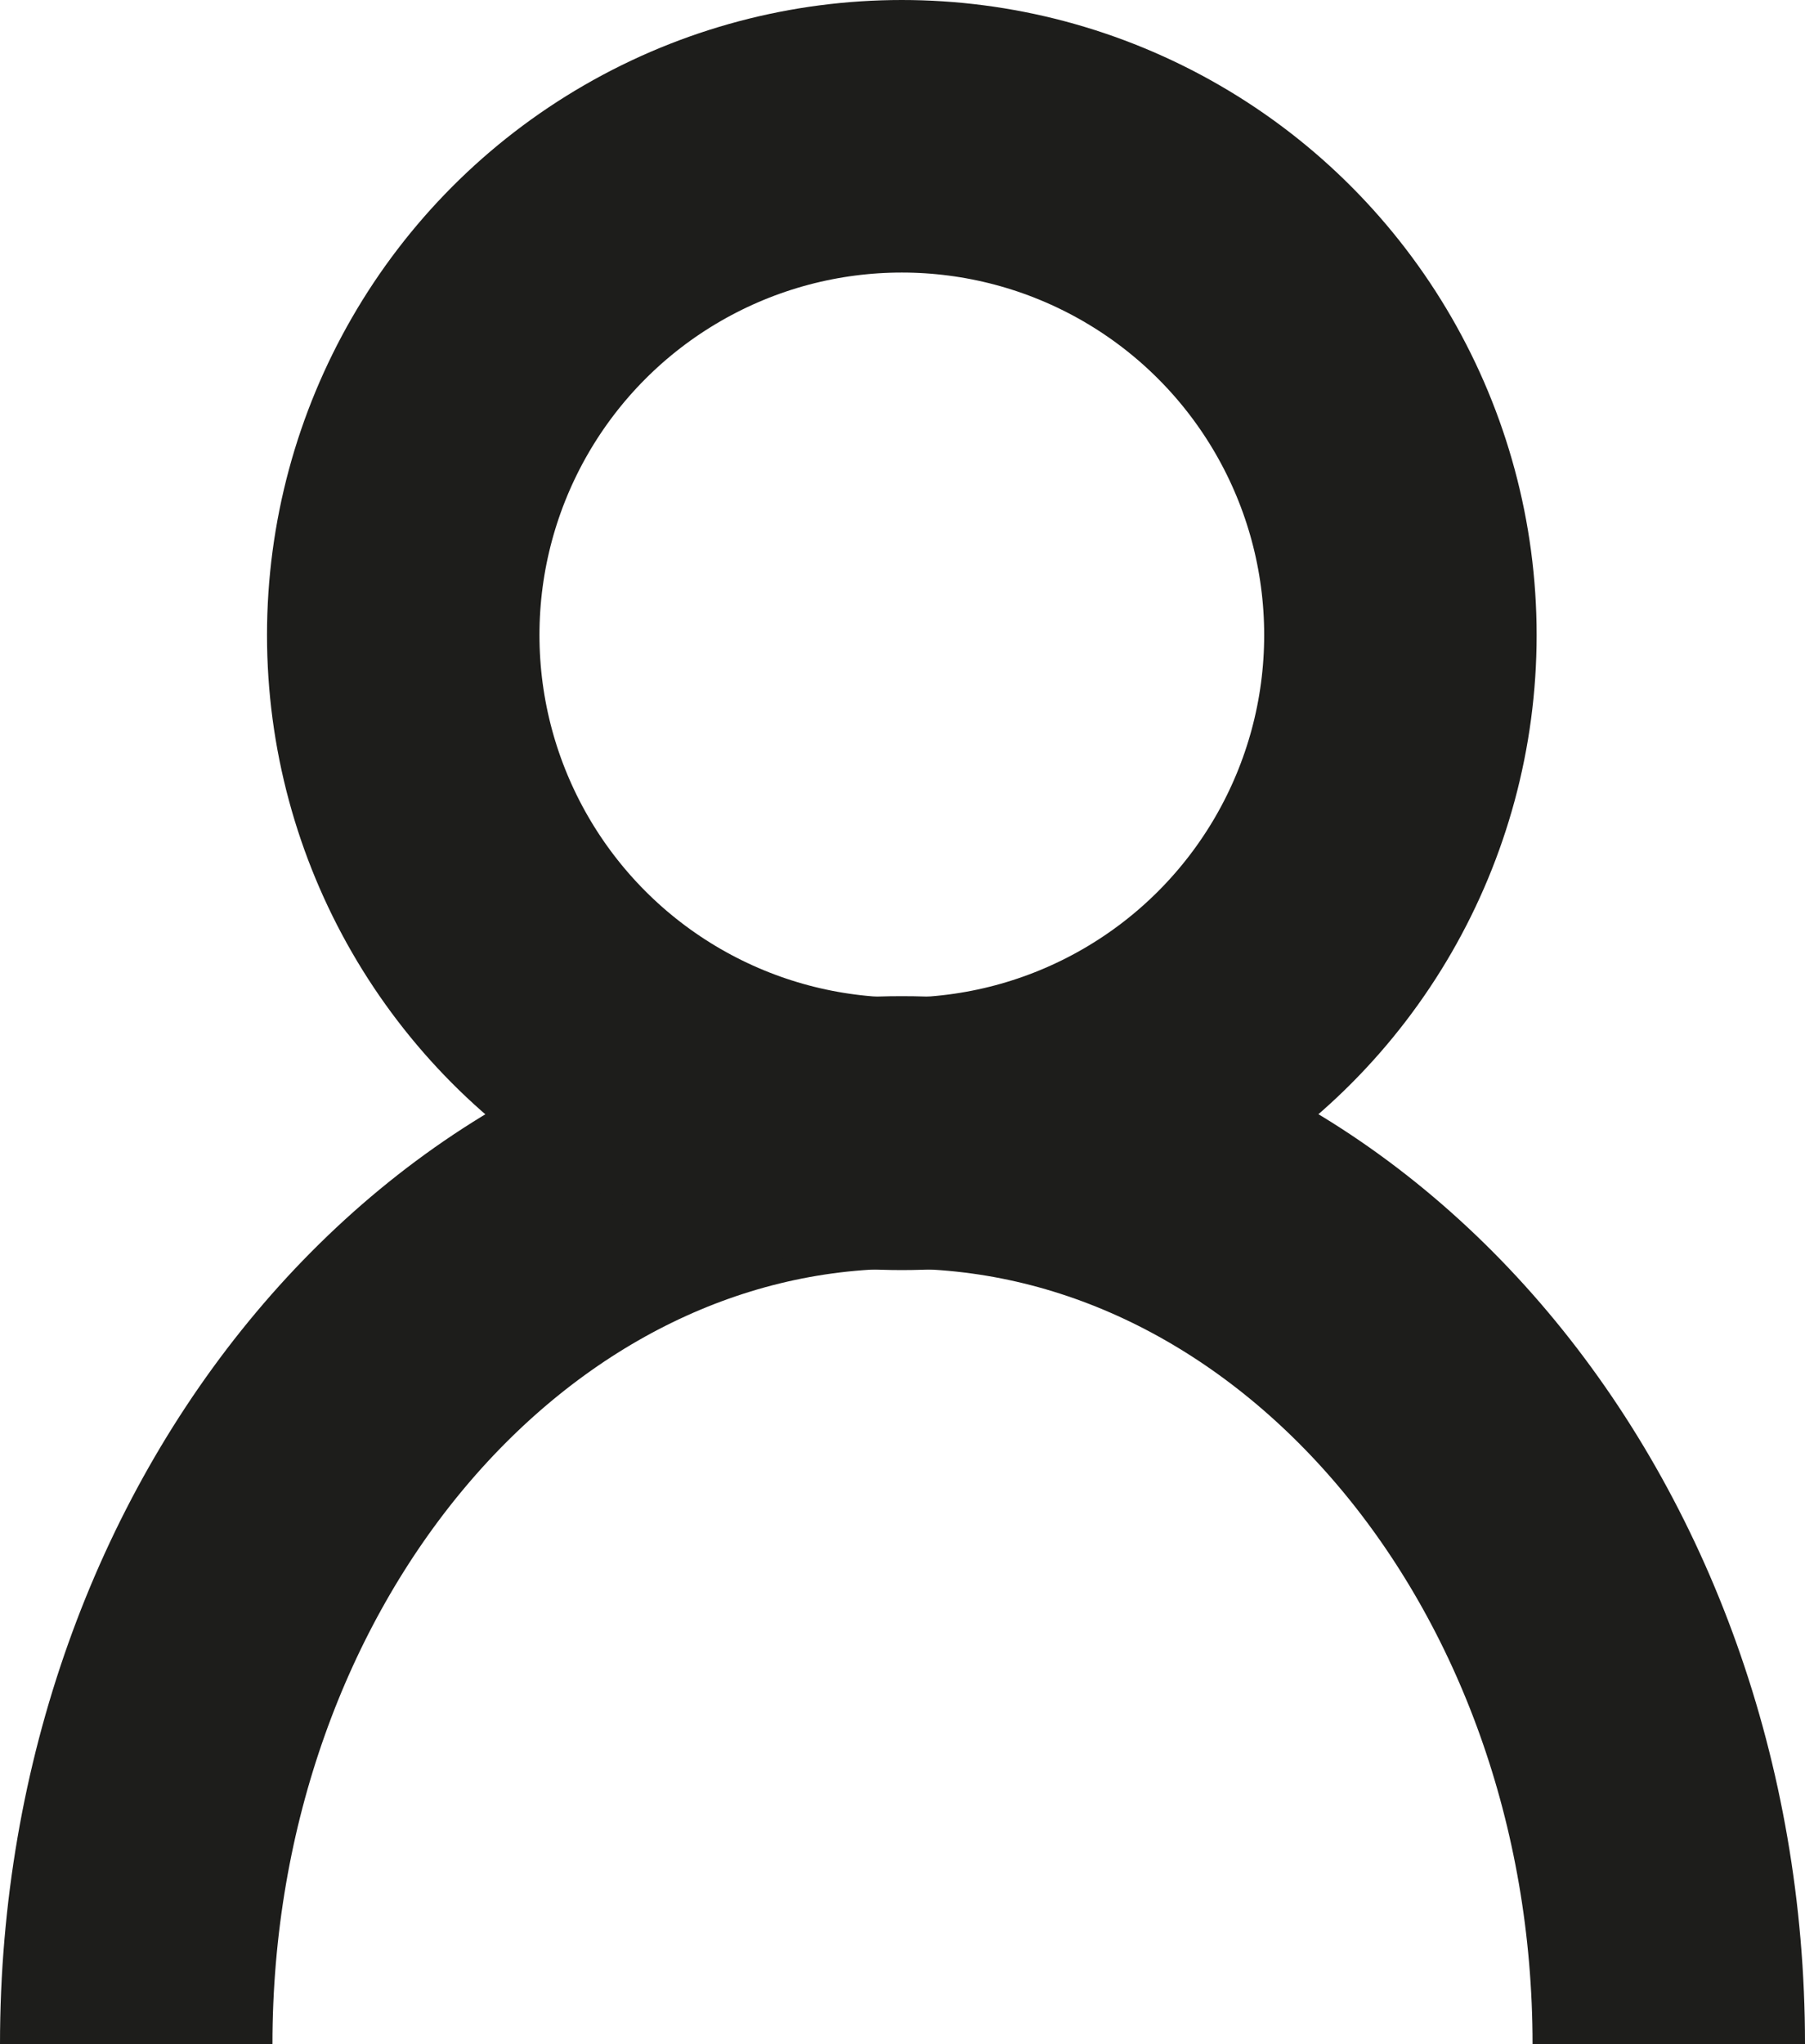 <svg xmlns="http://www.w3.org/2000/svg" viewBox="0 0 13.25 15"><defs><style>.cls-1{fill:none;stroke:#1d1d1b;stroke-miterlimit:10;stroke-width:2px}</style></defs><g id="Vrstva_2" data-name="Vrstva 2"><g id="Vrstva_1-2" data-name="Vrstva 1"><path class="cls-1" d="M1 15c0-3.69 2.52-6.69 5.62-6.69s5.63 3 5.63 6.69"/><circle class="cls-1" cx="6.62" cy="4.66" r="3.66"/></g></g></svg>
